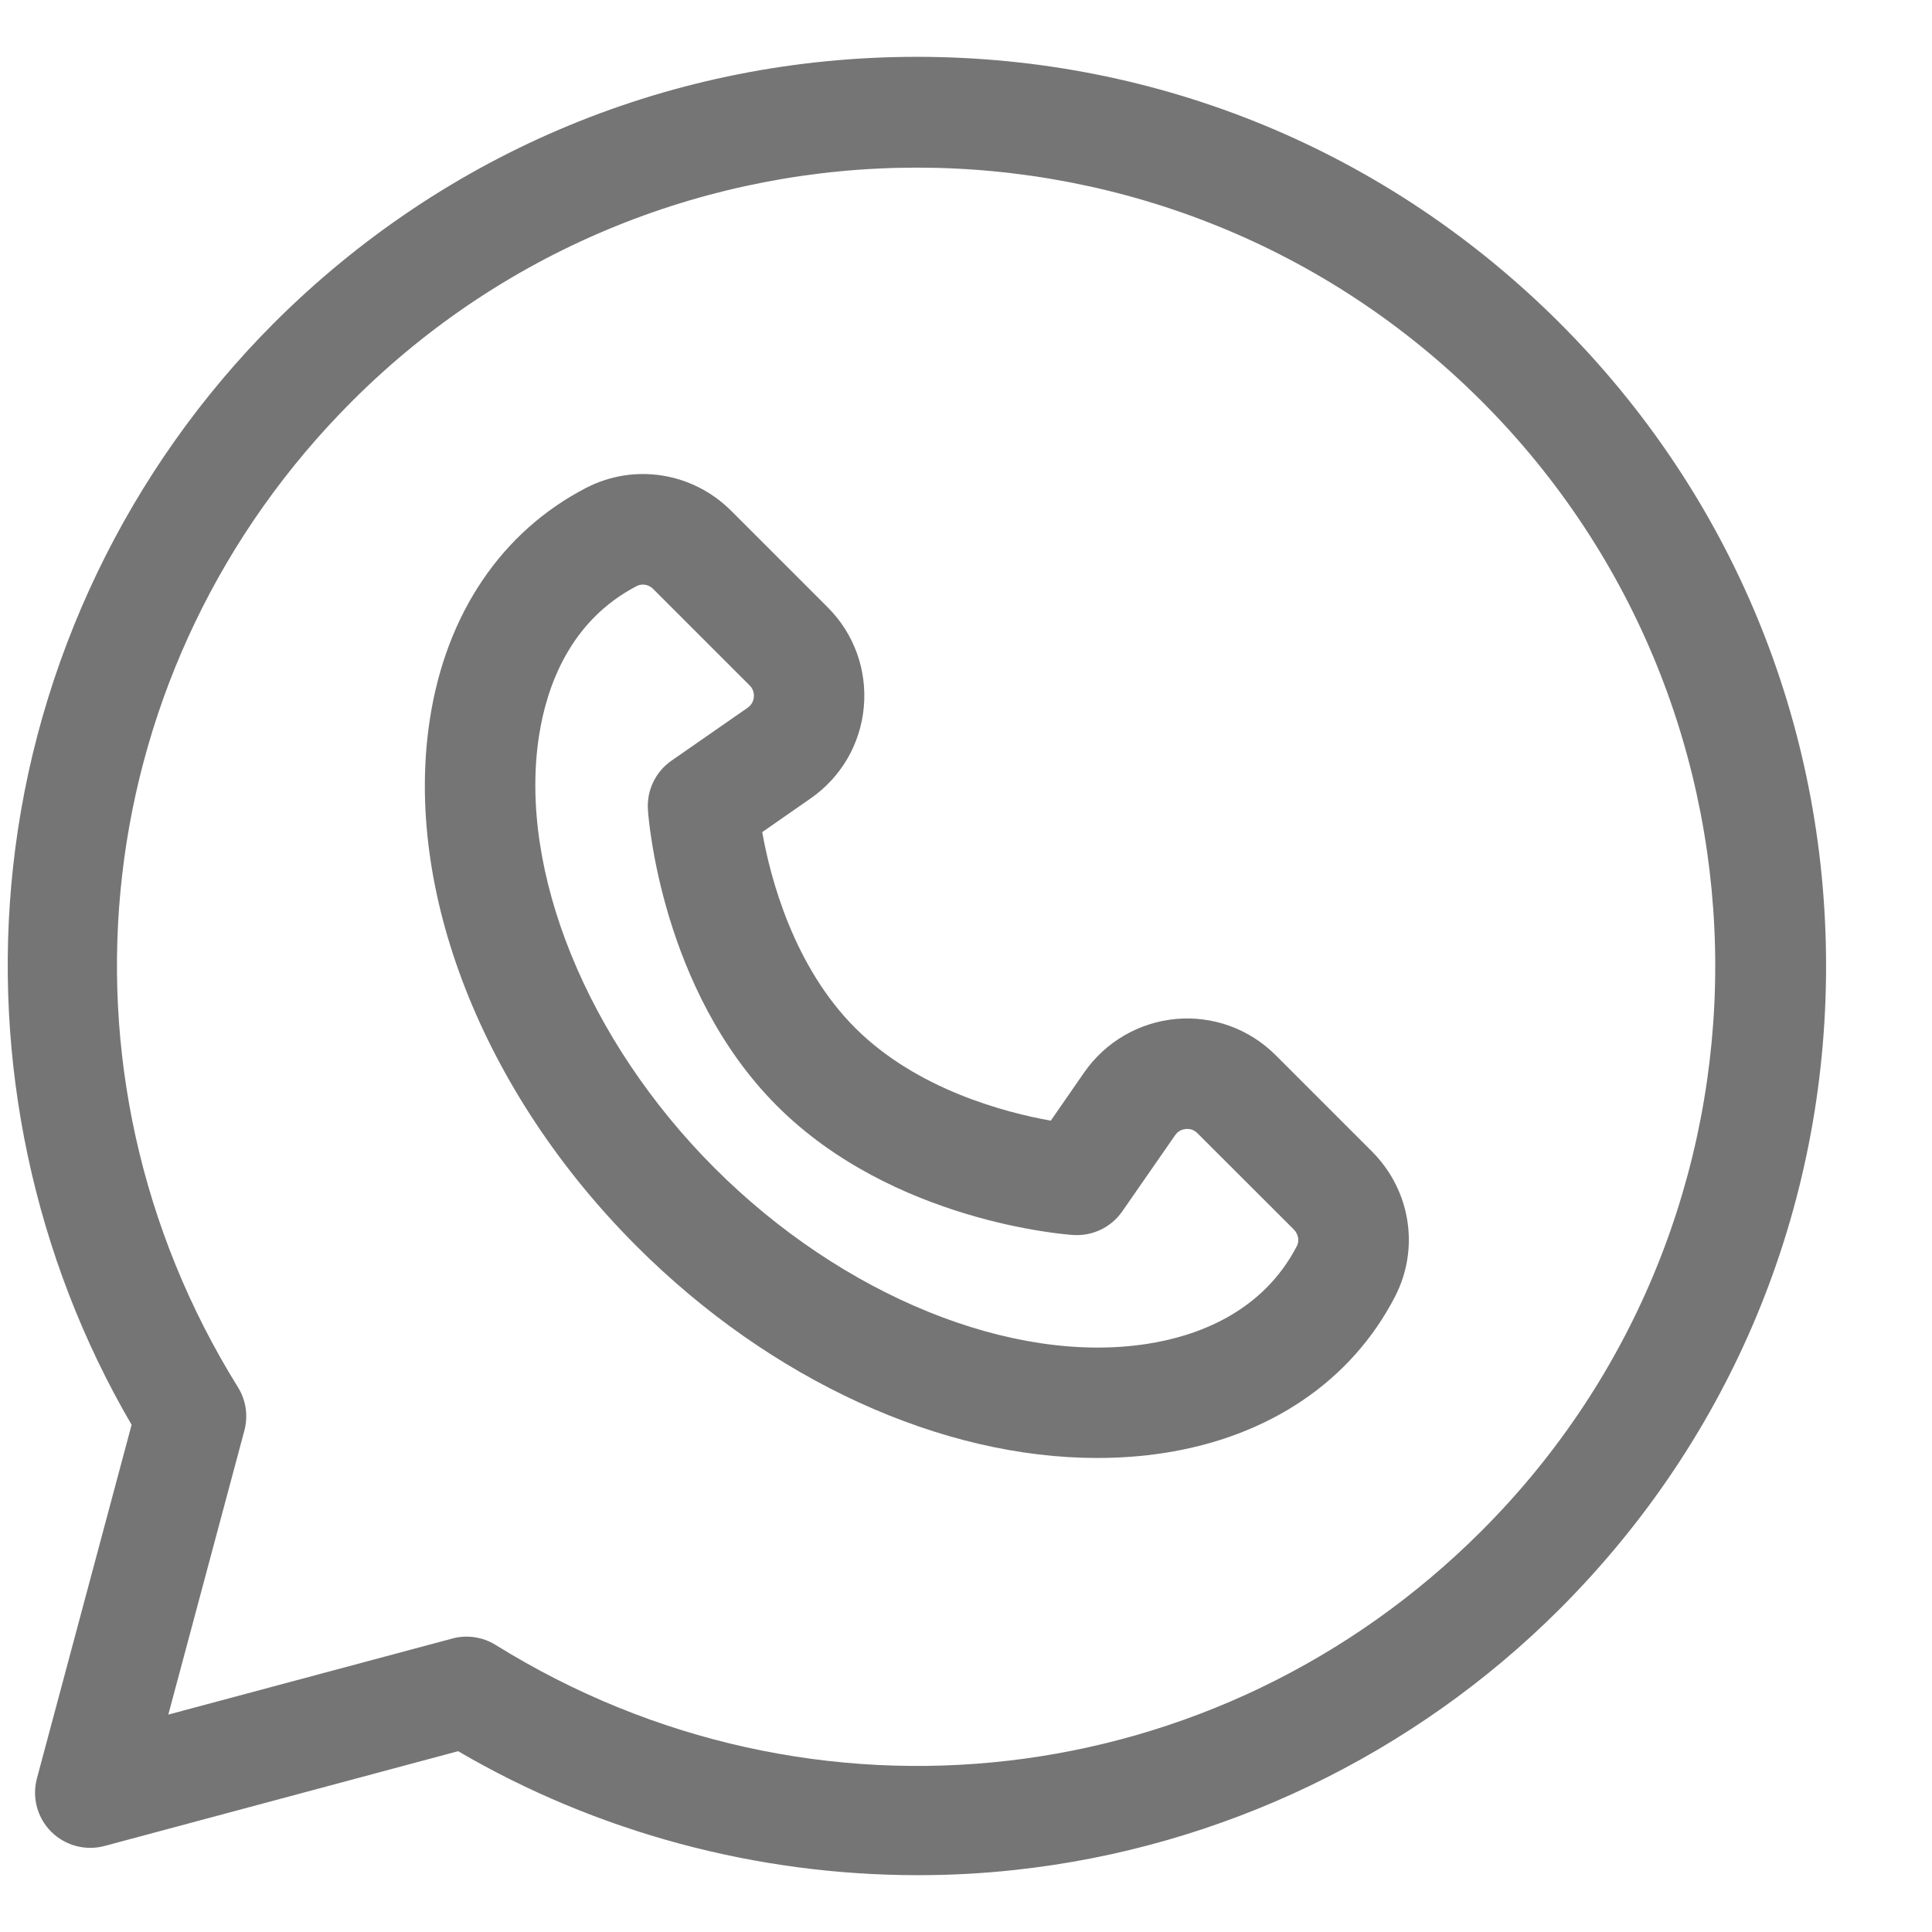 <svg width="17" height="17" viewBox="0 0 17 17" fill="none" xmlns="http://www.w3.org/2000/svg">
<g clip-path="url(#clip0_335_3699)">
<path d="M12.072 10.132L11.224 9.284C10.993 9.053 10.673 8.937 10.348 8.966C10.022 8.996 9.728 9.167 9.541 9.435L9.246 9.861C8.844 9.789 8.067 9.587 7.524 9.044C6.981 8.5 6.778 7.723 6.707 7.322L7.132 7.026C7.401 6.84 7.572 6.546 7.601 6.22C7.63 5.894 7.515 5.575 7.283 5.344L6.435 4.496C6.095 4.155 5.581 4.074 5.157 4.293C4.414 4.678 3.926 5.4 3.783 6.325C3.549 7.832 4.246 9.611 5.602 10.966C6.784 12.148 8.287 12.829 9.653 12.829C9.853 12.829 10.05 12.815 10.243 12.785C11.168 12.642 11.89 12.153 12.274 11.411C12.494 10.987 12.413 10.473 12.072 10.132ZM11.412 10.963C11.106 11.554 10.526 11.758 10.094 11.825C8.905 12.009 7.412 11.402 6.289 10.279C5.166 9.156 4.559 7.662 4.743 6.474C4.81 6.041 5.014 5.462 5.604 5.156C5.62 5.148 5.638 5.144 5.656 5.144C5.689 5.144 5.723 5.157 5.748 5.183L6.596 6.031C6.631 6.066 6.636 6.106 6.633 6.133C6.631 6.161 6.619 6.199 6.578 6.228L5.909 6.693C5.769 6.79 5.69 6.953 5.701 7.124C5.705 7.188 5.816 8.709 6.837 9.731C7.858 10.752 9.38 10.863 9.444 10.867C9.614 10.878 9.778 10.799 9.875 10.659L10.34 9.989C10.368 9.948 10.407 9.937 10.434 9.934C10.462 9.932 10.502 9.936 10.537 9.972L11.385 10.819C11.424 10.859 11.435 10.918 11.412 10.963Z" fill="#757575"/>
<path d="M13.725 2.843C12.213 1.332 10.204 0.5 8.068 0.5C5.931 0.5 3.922 1.332 2.41 2.843C1.126 4.128 0.311 5.827 0.115 7.629C-0.071 9.333 0.299 11.067 1.158 12.537L0.325 15.648C0.28 15.816 0.328 15.995 0.45 16.117C0.573 16.24 0.752 16.288 0.92 16.243L4.031 15.409C5.253 16.124 6.658 16.5 8.076 16.5C8.363 16.5 8.651 16.485 8.939 16.453C10.741 16.257 12.44 15.442 13.725 14.157C15.236 12.646 16.068 10.637 16.068 8.5C16.068 6.363 15.236 4.354 13.725 2.843ZM13.037 13.47C10.715 15.793 7.147 16.206 4.361 14.474C4.284 14.426 4.195 14.401 4.105 14.401C4.063 14.401 4.02 14.406 3.979 14.418L1.481 15.087L2.15 12.589C2.185 12.459 2.165 12.321 2.094 12.207C0.362 9.421 0.775 5.853 3.098 3.53C5.838 0.79 10.297 0.79 13.037 3.53C15.778 6.271 15.778 10.73 13.037 13.47Z" fill="#757575"/>
</g>
<defs>
<clipPath id="clip0_335_3699">
<rect width="16" height="16" fill="white" transform="translate(0.068 0.5)"/>
</clipPath>
</defs>
</svg>

